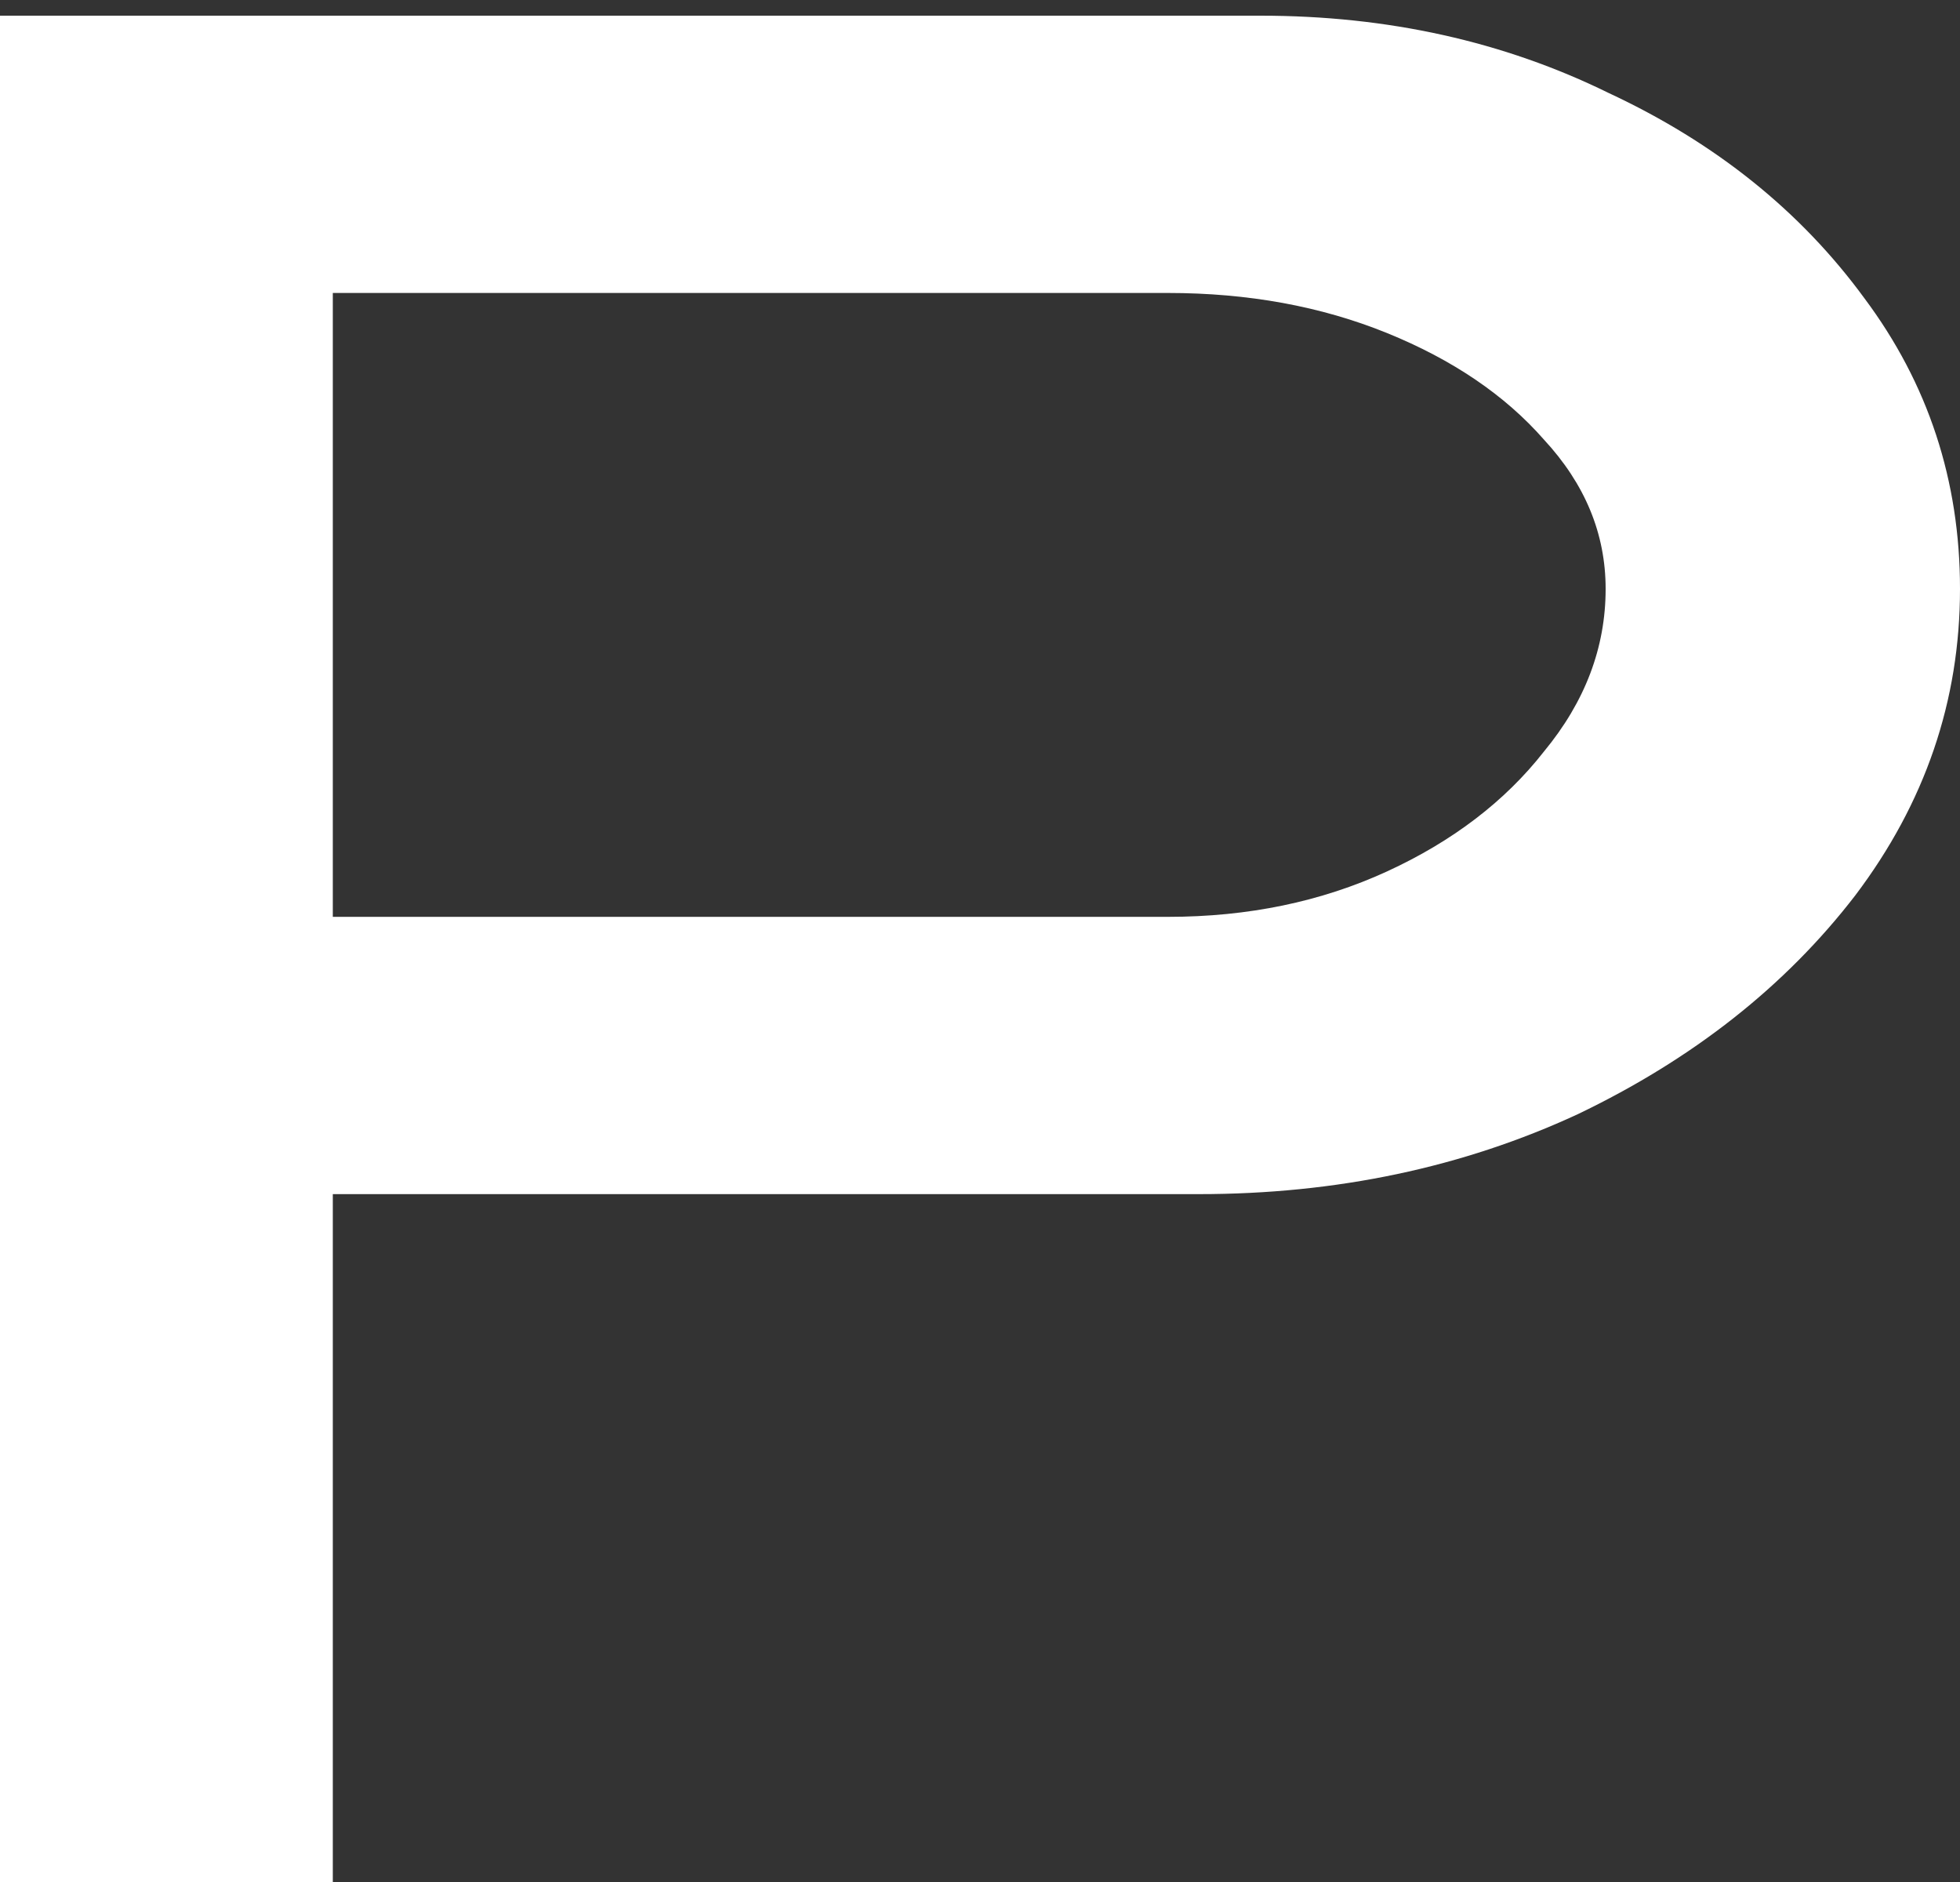 <svg width="25" height="24" viewBox="0 0 25 24" fill="none" xmlns="http://www.w3.org/2000/svg">
<rect x="0" y="0" width="25" height="24" fill="#333333" stroke="none"/>
<path d="M16.077 0.2C17.702 0.2 19.182 0.529 20.519 1.186C21.882 1.821 22.969 2.693 23.781 3.804C24.594 4.892 25 6.127 25 7.51C25 8.938 24.555 10.241 23.663 11.42C22.773 12.576 21.593 13.505 20.126 14.208C18.658 14.888 17.047 15.228 15.291 15.228H4.245V24H0V0.2H16.077ZM14.898 11.692C15.92 11.692 16.85 11.499 17.689 11.114C18.527 10.729 19.196 10.219 19.693 9.584C20.218 8.949 20.48 8.258 20.48 7.51C20.48 6.807 20.218 6.173 19.693 5.606C19.196 5.039 18.527 4.586 17.689 4.246C16.85 3.906 15.92 3.736 14.898 3.736H4.245V11.692H14.898Z" fill="white"/>
</svg>
